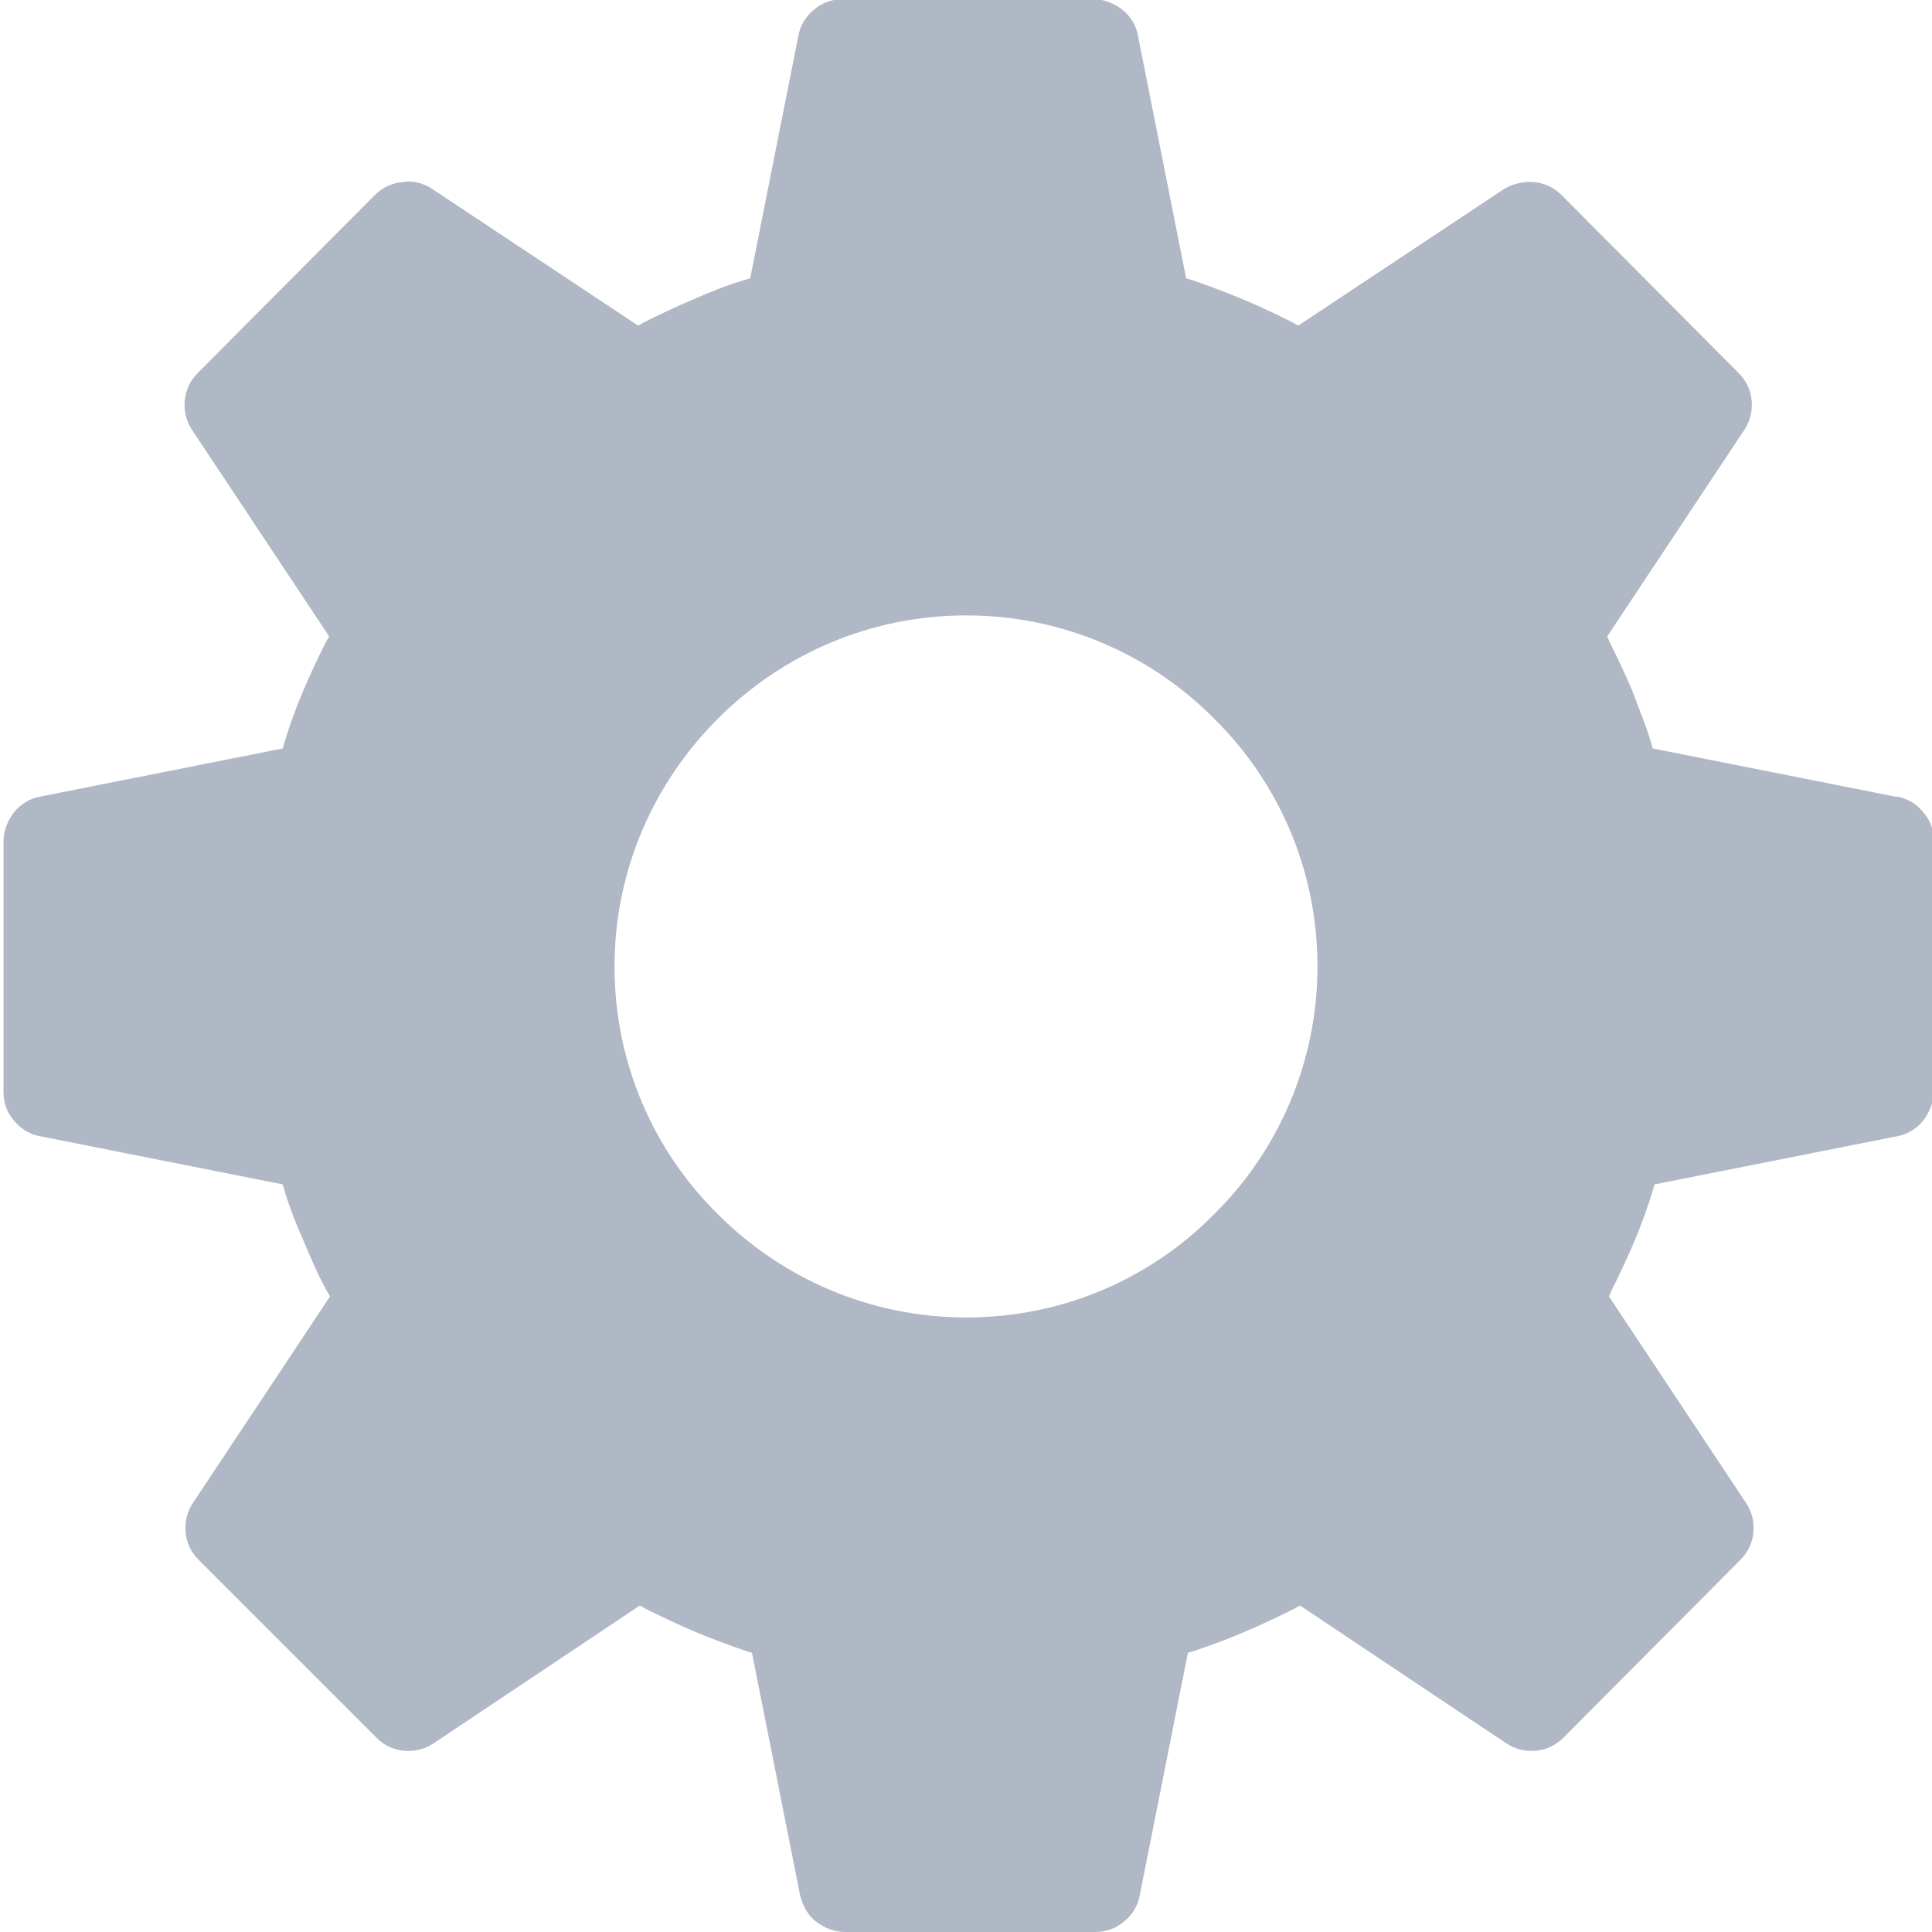<?xml version="1.0" encoding="UTF-8"?>
<svg width="2.207mm" height="2.207mm" version="1.1" viewBox="0 0 2.207 2.207" xmlns="http://www.w3.org/2000/svg">
 <g transform="translate(-85.075 -227.19)">
  <path d="m87.24 228.1-0.277-0.055-0.002-7e-3c-0.006-0.02-0.014-0.039-0.021-0.058-0.008-0.019-0.017-0.038-0.026-0.056l-0.003-7e-3 0.156-0.235c0.007-0.01 0.01-0.022 0.009-0.034-0.001-0.012-0.006-0.023-0.015-0.032l-0.202-0.203c-0.009-9e-3 -0.02-0.014-0.032-0.015-0.012-1e-3 -0.024 2e-3 -0.034 8e-3l-0.235 0.156-0.007-4e-3c-0.018-9e-3 -0.037-0.018-0.056-0.026-0.019-8e-3 -0.038-0.015-0.058-0.022l-0.007-2e-3 -0.055-0.277c-0.002-0.012-9e-3 -0.023-0.018-0.03-9e-3 -7e-3 -0.021-0.012-0.033-0.012h-0.286c-0.012 0-0.024 4e-3 -0.033 0.012-0.009 7e-3 -0.016 0.018-0.018 0.03l-0.055 0.277-0.007 2e-3c-0.02 6e-3 -0.04 0.014-0.058 0.022-0.019 8e-3 -0.038 0.017-0.056 0.026l-0.007 4e-3 -0.235-0.156c-0.01-7e-3 -0.023-0.01-0.034-8e-3 -0.012 1e-3 -0.023 6e-3 -0.032 0.015l-0.202 0.203c-0.009 9e-3 -0.014 0.02-0.015 0.032-0.001 0.012 0.002 0.024 0.009 0.034l0.156 0.235-0.004 7e-3c-0.009 0.018-0.018 0.037-0.026 0.056-0.008 0.019-0.015 0.038-0.021 0.058l-0.002 7e-3 -0.277 0.055c-0.012 2e-3 -0.023 9e-3 -0.03 0.018-0.007 9e-3 -0.012 0.021-0.012 0.033v0.286c0 0.013 0.004 0.024 0.012 0.033 0.007 9e-3 0.018 0.016 0.03 0.018l0.277 0.055 0.002 7e-3c0.006 0.02 0.014 0.04 0.022 0.058 0.008 0.019 0.016 0.038 0.026 0.056l0.004 7e-3 -0.156 0.235c-0.007 0.01-0.01 0.022-0.009 0.034 0.001 0.012 0.006 0.023 0.015 0.032l0.203 0.203c0.009 9e-3 0.02 0.014 0.032 0.015 0.012 1e-3 0.024-2e-3 0.034-9e-3l0.235-0.157 0.007 4e-3c0.018 9e-3 0.037 0.018 0.056 0.026 0.019 8e-3 0.038 0.015 0.058 0.022l0.007 2e-3 0.055 0.277c0.003 0.012 0.009 0.023 0.018 0.03 9e-3 7e-3 0.021 0.012 0.033 0.012h0.286c0.012 0 0.024-4e-3 0.033-0.012 0.009-7e-3 0.016-0.018 0.018-0.03l0.055-0.277 0.007-2e-3c0.02-7e-3 0.04-0.014 0.058-0.022 0.019-8e-3 0.038-0.017 0.056-0.026l0.007-4e-3 0.235 0.157c0.01 7e-3 0.022 0.01 0.034 9e-3 0.012-1e-3 0.023-6e-3 0.032-0.015l0.202-0.203c0.009-9e-3 0.014-0.02 0.015-0.032 0.001-0.012-0.002-0.024-0.009-0.034l-0.156-0.235 0.003-7e-3c0.009-0.018 0.018-0.037 0.026-0.056 0.008-0.019 0.015-0.038 0.021-0.058l0.002-7e-3 0.277-0.055c0.012-2e-3 0.023-9e-3 0.03-0.018 0.007-9e-3 0.012-0.021 0.012-0.033l1.06e-4 -0.286c0-0.013-0.004-0.024-0.012-0.033-0.007-9e-3 -0.018-0.016-0.03-0.018zm-1.061-0.207c-0.111 0-0.211 0.045-0.284 0.118-0.073 0.073-0.118 0.173-0.118 0.283 0 0.111 0.045 0.211 0.118 0.283 0.073 0.073 0.173 0.118 0.284 0.118 0.111 0 0.211-0.045 0.283-0.118 0.073-0.072 0.118-0.173 0.118-0.283 0-0.111-0.045-0.211-0.118-0.283-0.072-0.073-0.173-0.118-0.283-0.118" fill="#b0b7c5" fill-rule="evenodd"/>
 </g>
</svg>
